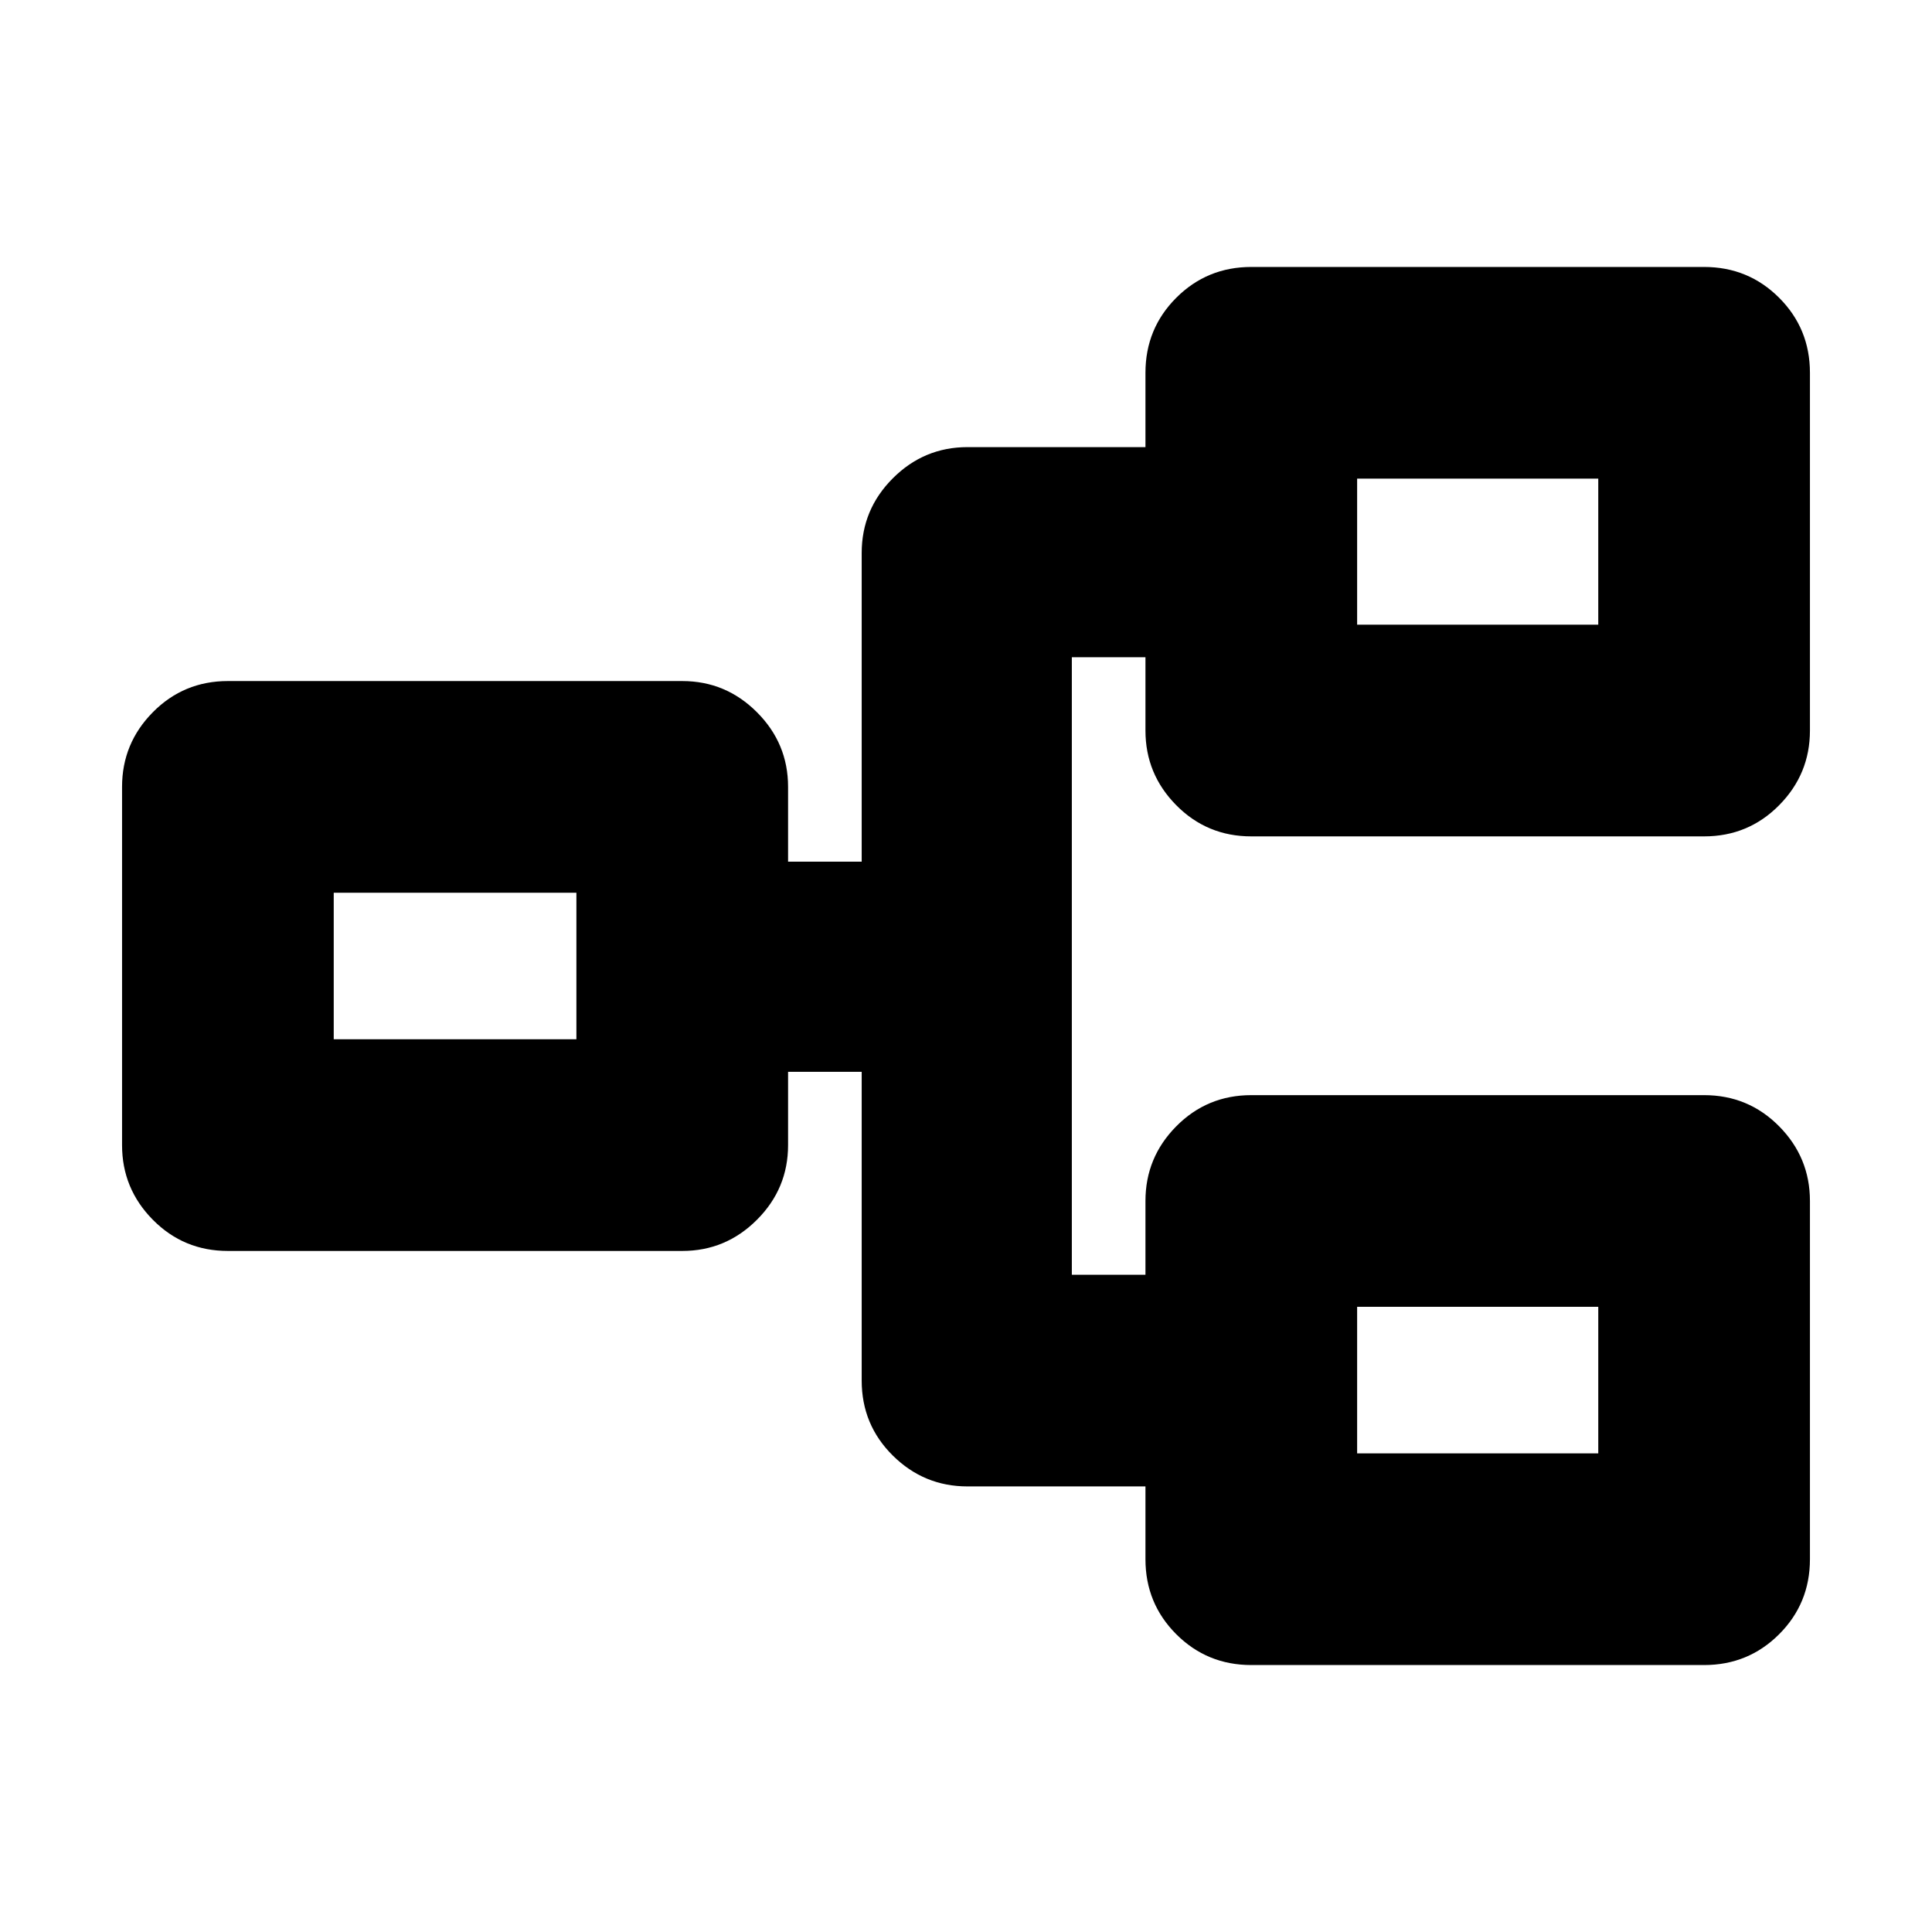 <svg xmlns="http://www.w3.org/2000/svg" height="20" viewBox="0 -960 960 960" width="20"><path d="M621.76-132.65q-21.97 0-37.28-15.31-15.31-15.31-15.31-37.28v-36.17h-88.41q-21.64 0-37.11-15.31-15.48-15.31-15.48-37.28v-153.41h-36.58V-391q0 21.64-15.48 37.11-15.47 15.48-37.11 15.48H113.24q-21.97 0-37.28-15.48Q60.65-369.36 60.65-391v-178q0-21.64 15.31-37.11 15.31-15.48 37.28-15.48H339q21.64 0 37.11 15.48 15.48 15.47 15.48 37.11v37.17h36.58v-153.41q0-21.64 15.48-37.11 15.47-15.48 37.11-15.48h88.41v-36.93q0-21.97 15.31-37.28 15.31-15.31 37.28-15.31h225q21.97 0 37.28 15.31 15.31 15.31 15.31 37.28V-597q0 21.64-15.31 37.11-15.31 15.48-37.28 15.48h-225q-21.97 0-37.28-15.48-15.31-15.47-15.31-37.11v-36.41h-36.58v306.82h36.58v-36.65q0-21.64 15.31-37.11 15.31-15.48 37.28-15.48h225q21.97 0 37.28 15.48 15.31 15.47 15.31 37.11v178q0 21.97-15.31 37.28-15.31 15.31-37.28 15.31h-225Zm52.59-105.18h119.82v-72.82H674.35v72.82ZM165.83-443.59h120.58v-72.82H165.83v72.82Zm508.52-206h119.82v-72.58H674.35v72.58Zm0 411.76v-72.82 72.82ZM286.41-443.59v-72.82 72.82Zm387.94-206v-72.58 72.58Z"/></svg>